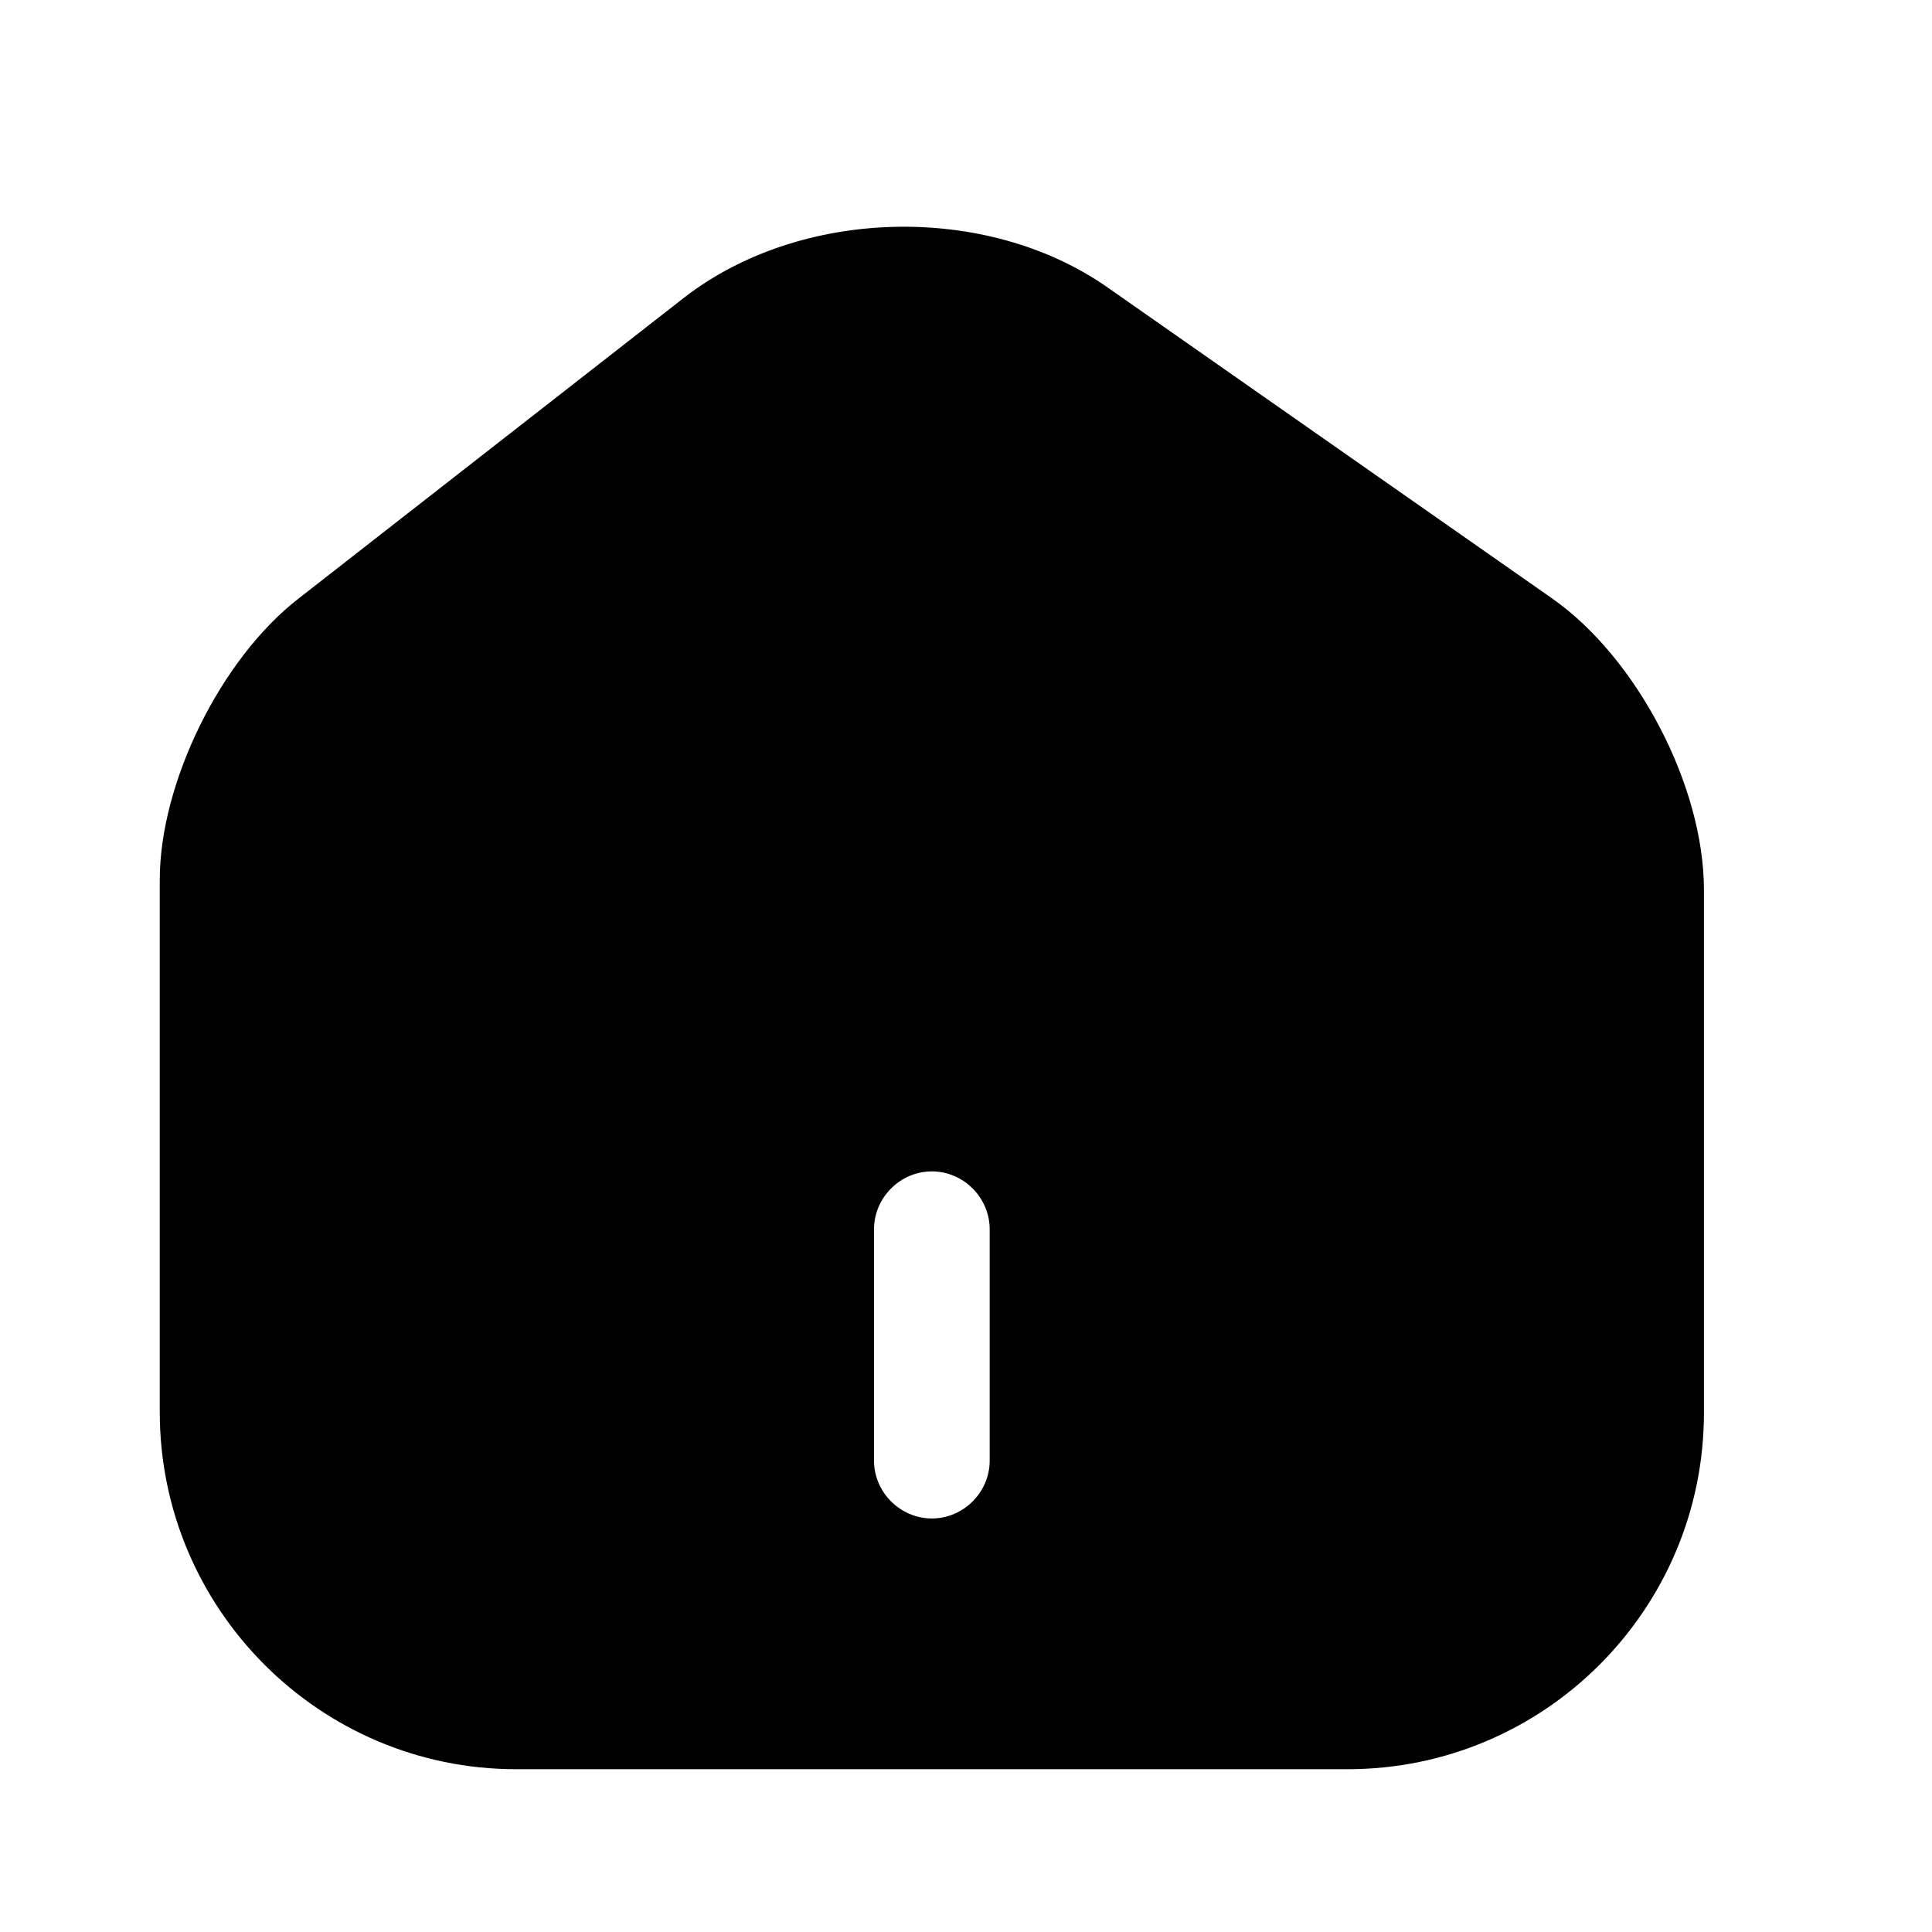 <svg width="23" height="23" viewBox="0 0 23 23" fill="currentColor" xmlns="http://www.w3.org/2000/svg">
<path d="M18.476 7.123L13.187 3.423C11.746 2.412 9.533 2.468 8.146 3.542L3.546 7.132C2.628 7.848 1.902 9.318 1.902 10.475V16.81C1.902 19.152 3.803 21.062 6.145 21.062H16.043C18.384 21.062 20.285 19.161 20.285 16.819V10.594C20.285 9.354 19.486 7.83 18.476 7.123ZM11.782 17.389C11.782 17.765 11.47 18.077 11.094 18.077C10.717 18.077 10.405 17.765 10.405 17.389V14.634C10.405 14.258 10.717 13.945 11.094 13.945C11.47 13.945 11.782 14.258 11.782 14.634V17.389Z"/>
</svg>
